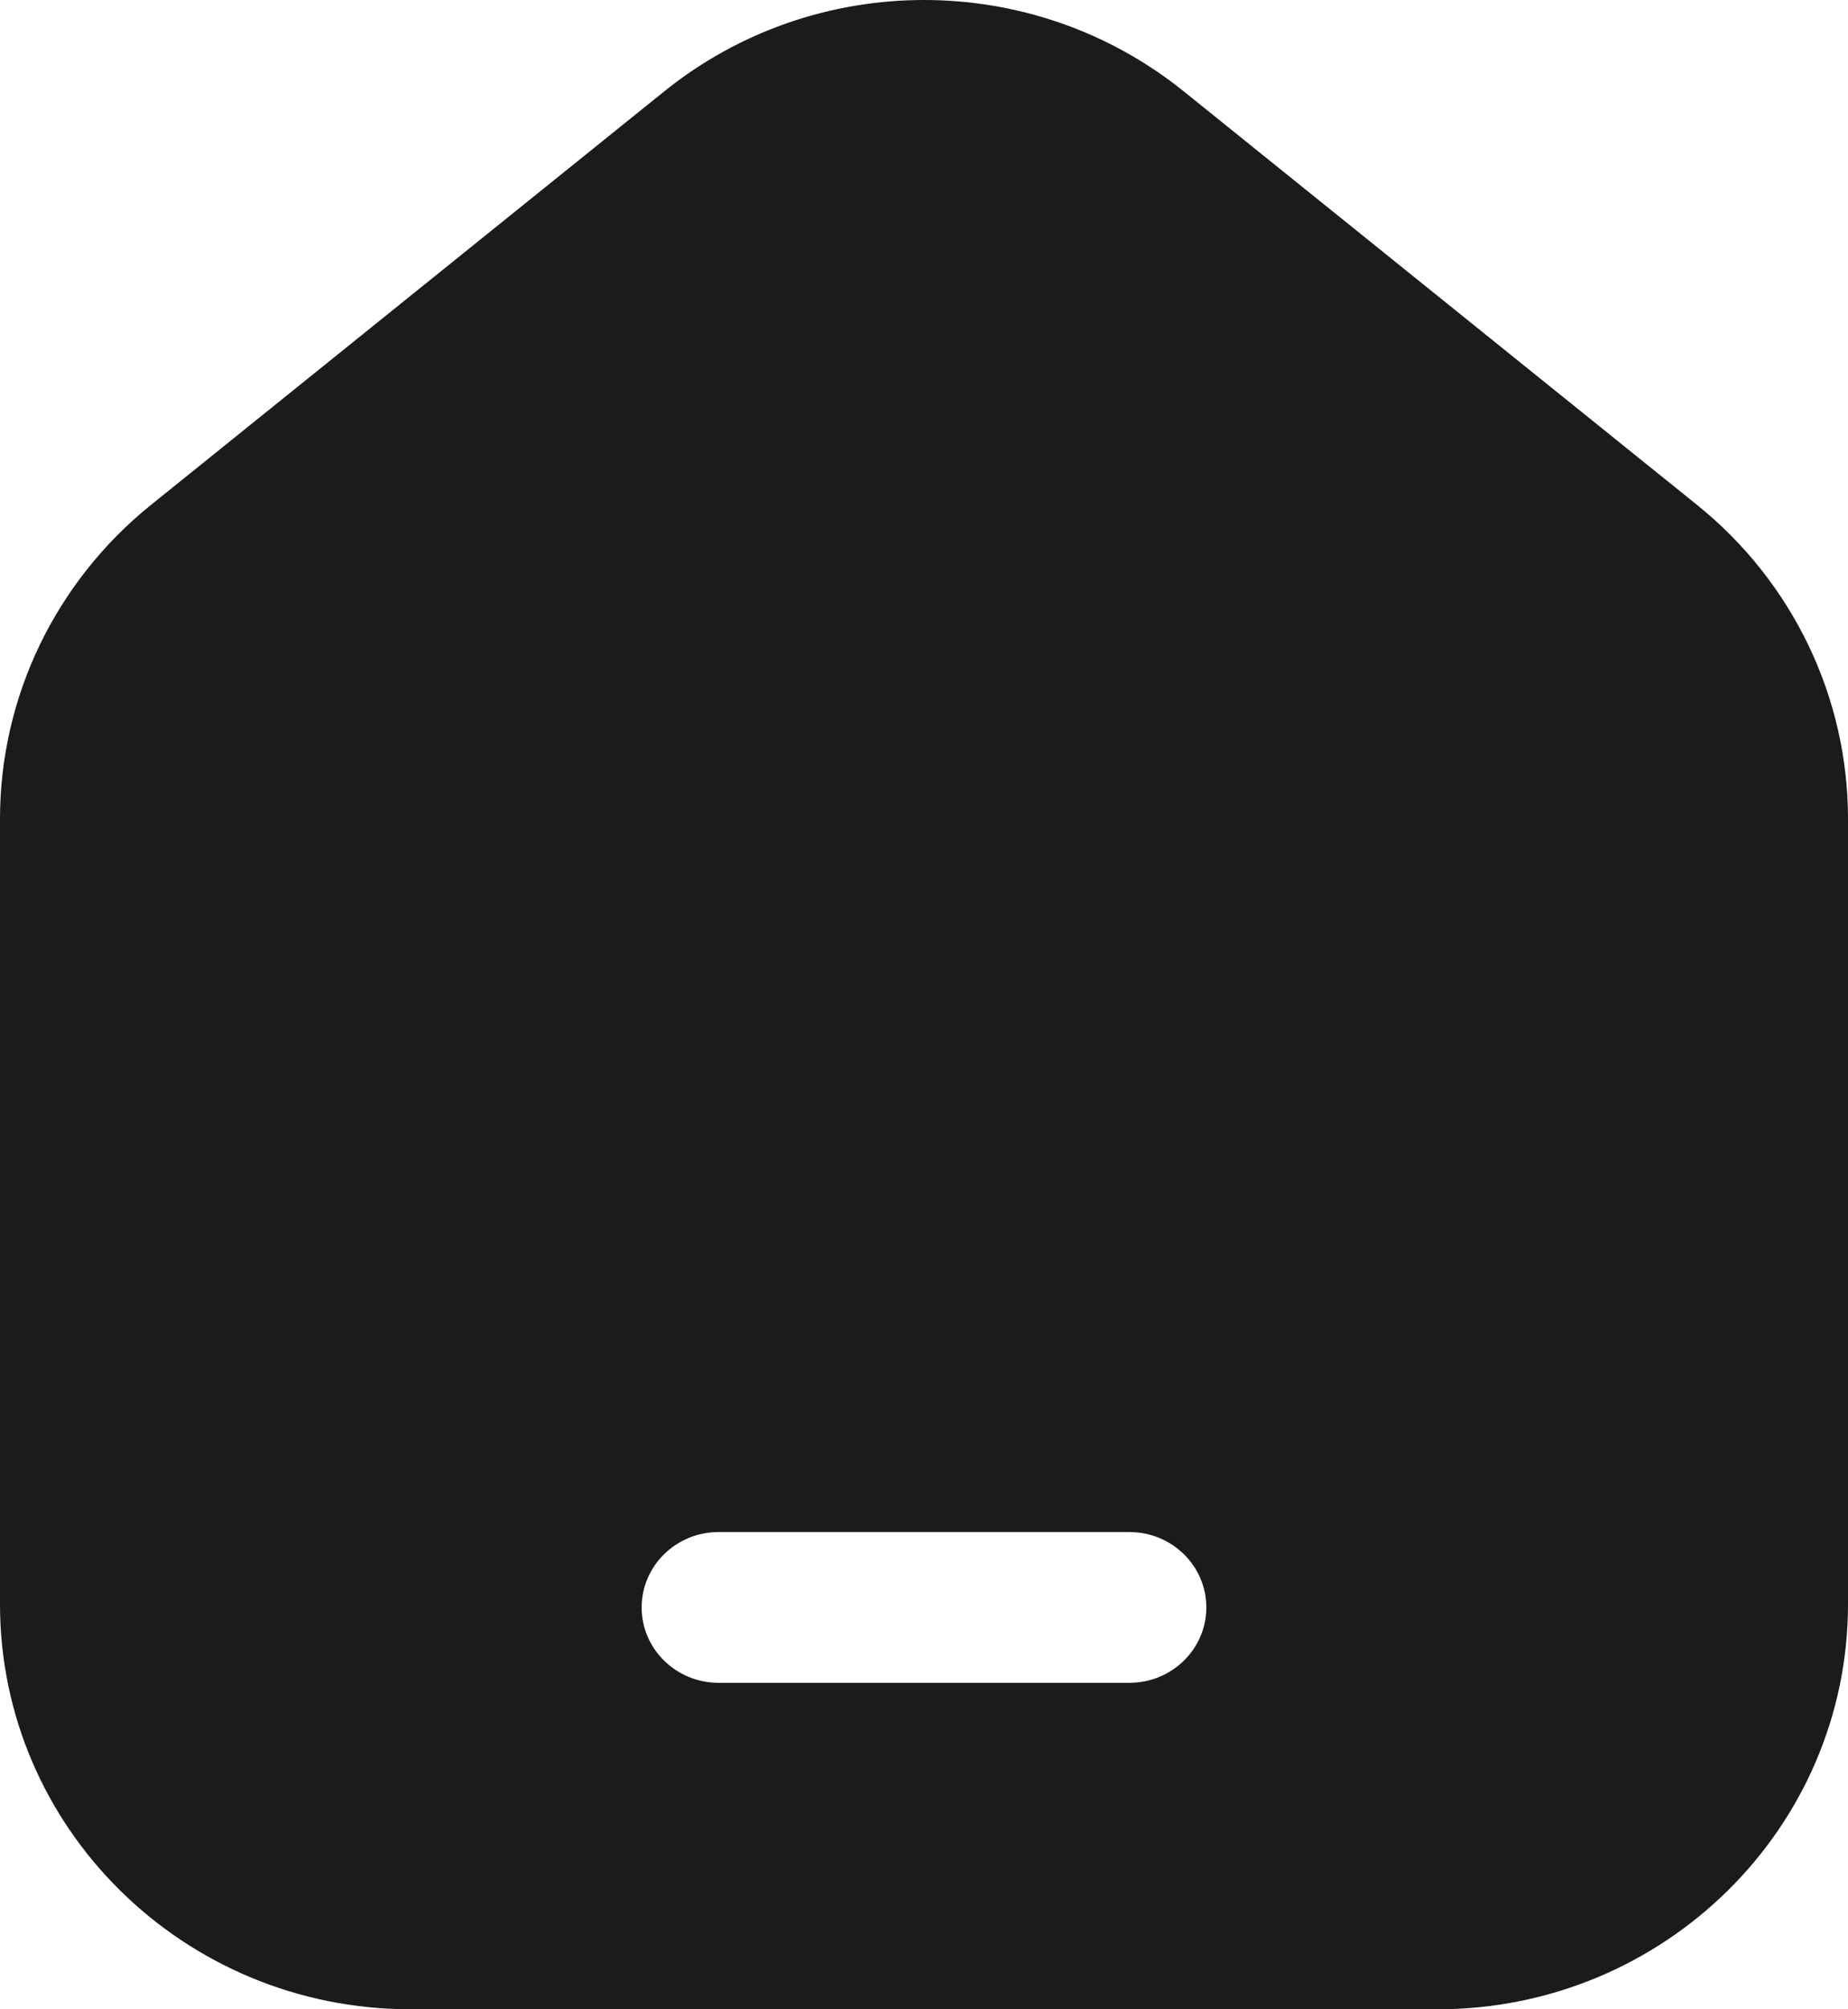<svg width="23" height="25" viewBox="0 0 23 25" fill="none" xmlns="http://www.w3.org/2000/svg">
<path fill-rule="evenodd" clip-rule="evenodd" d="M23 10.188V19.959C23 22.743 20.712 25 17.889 25H5.111C2.288 25 0 22.743 0 19.959V10.188C0 8.674 0.69 7.241 1.878 6.283L8.267 1.137C10.149 -0.379 12.851 -0.379 14.733 1.137L21.122 6.283C22.311 7.241 23 8.674 23 10.188ZM8.944 19.062C8.415 19.062 7.986 19.482 7.986 20C7.986 20.518 8.415 20.938 8.944 20.938H14.056C14.585 20.938 15.014 20.518 15.014 20C15.014 19.482 14.585 19.062 14.056 19.062H8.944Z" fill="#1B1B1B"/>
</svg>
